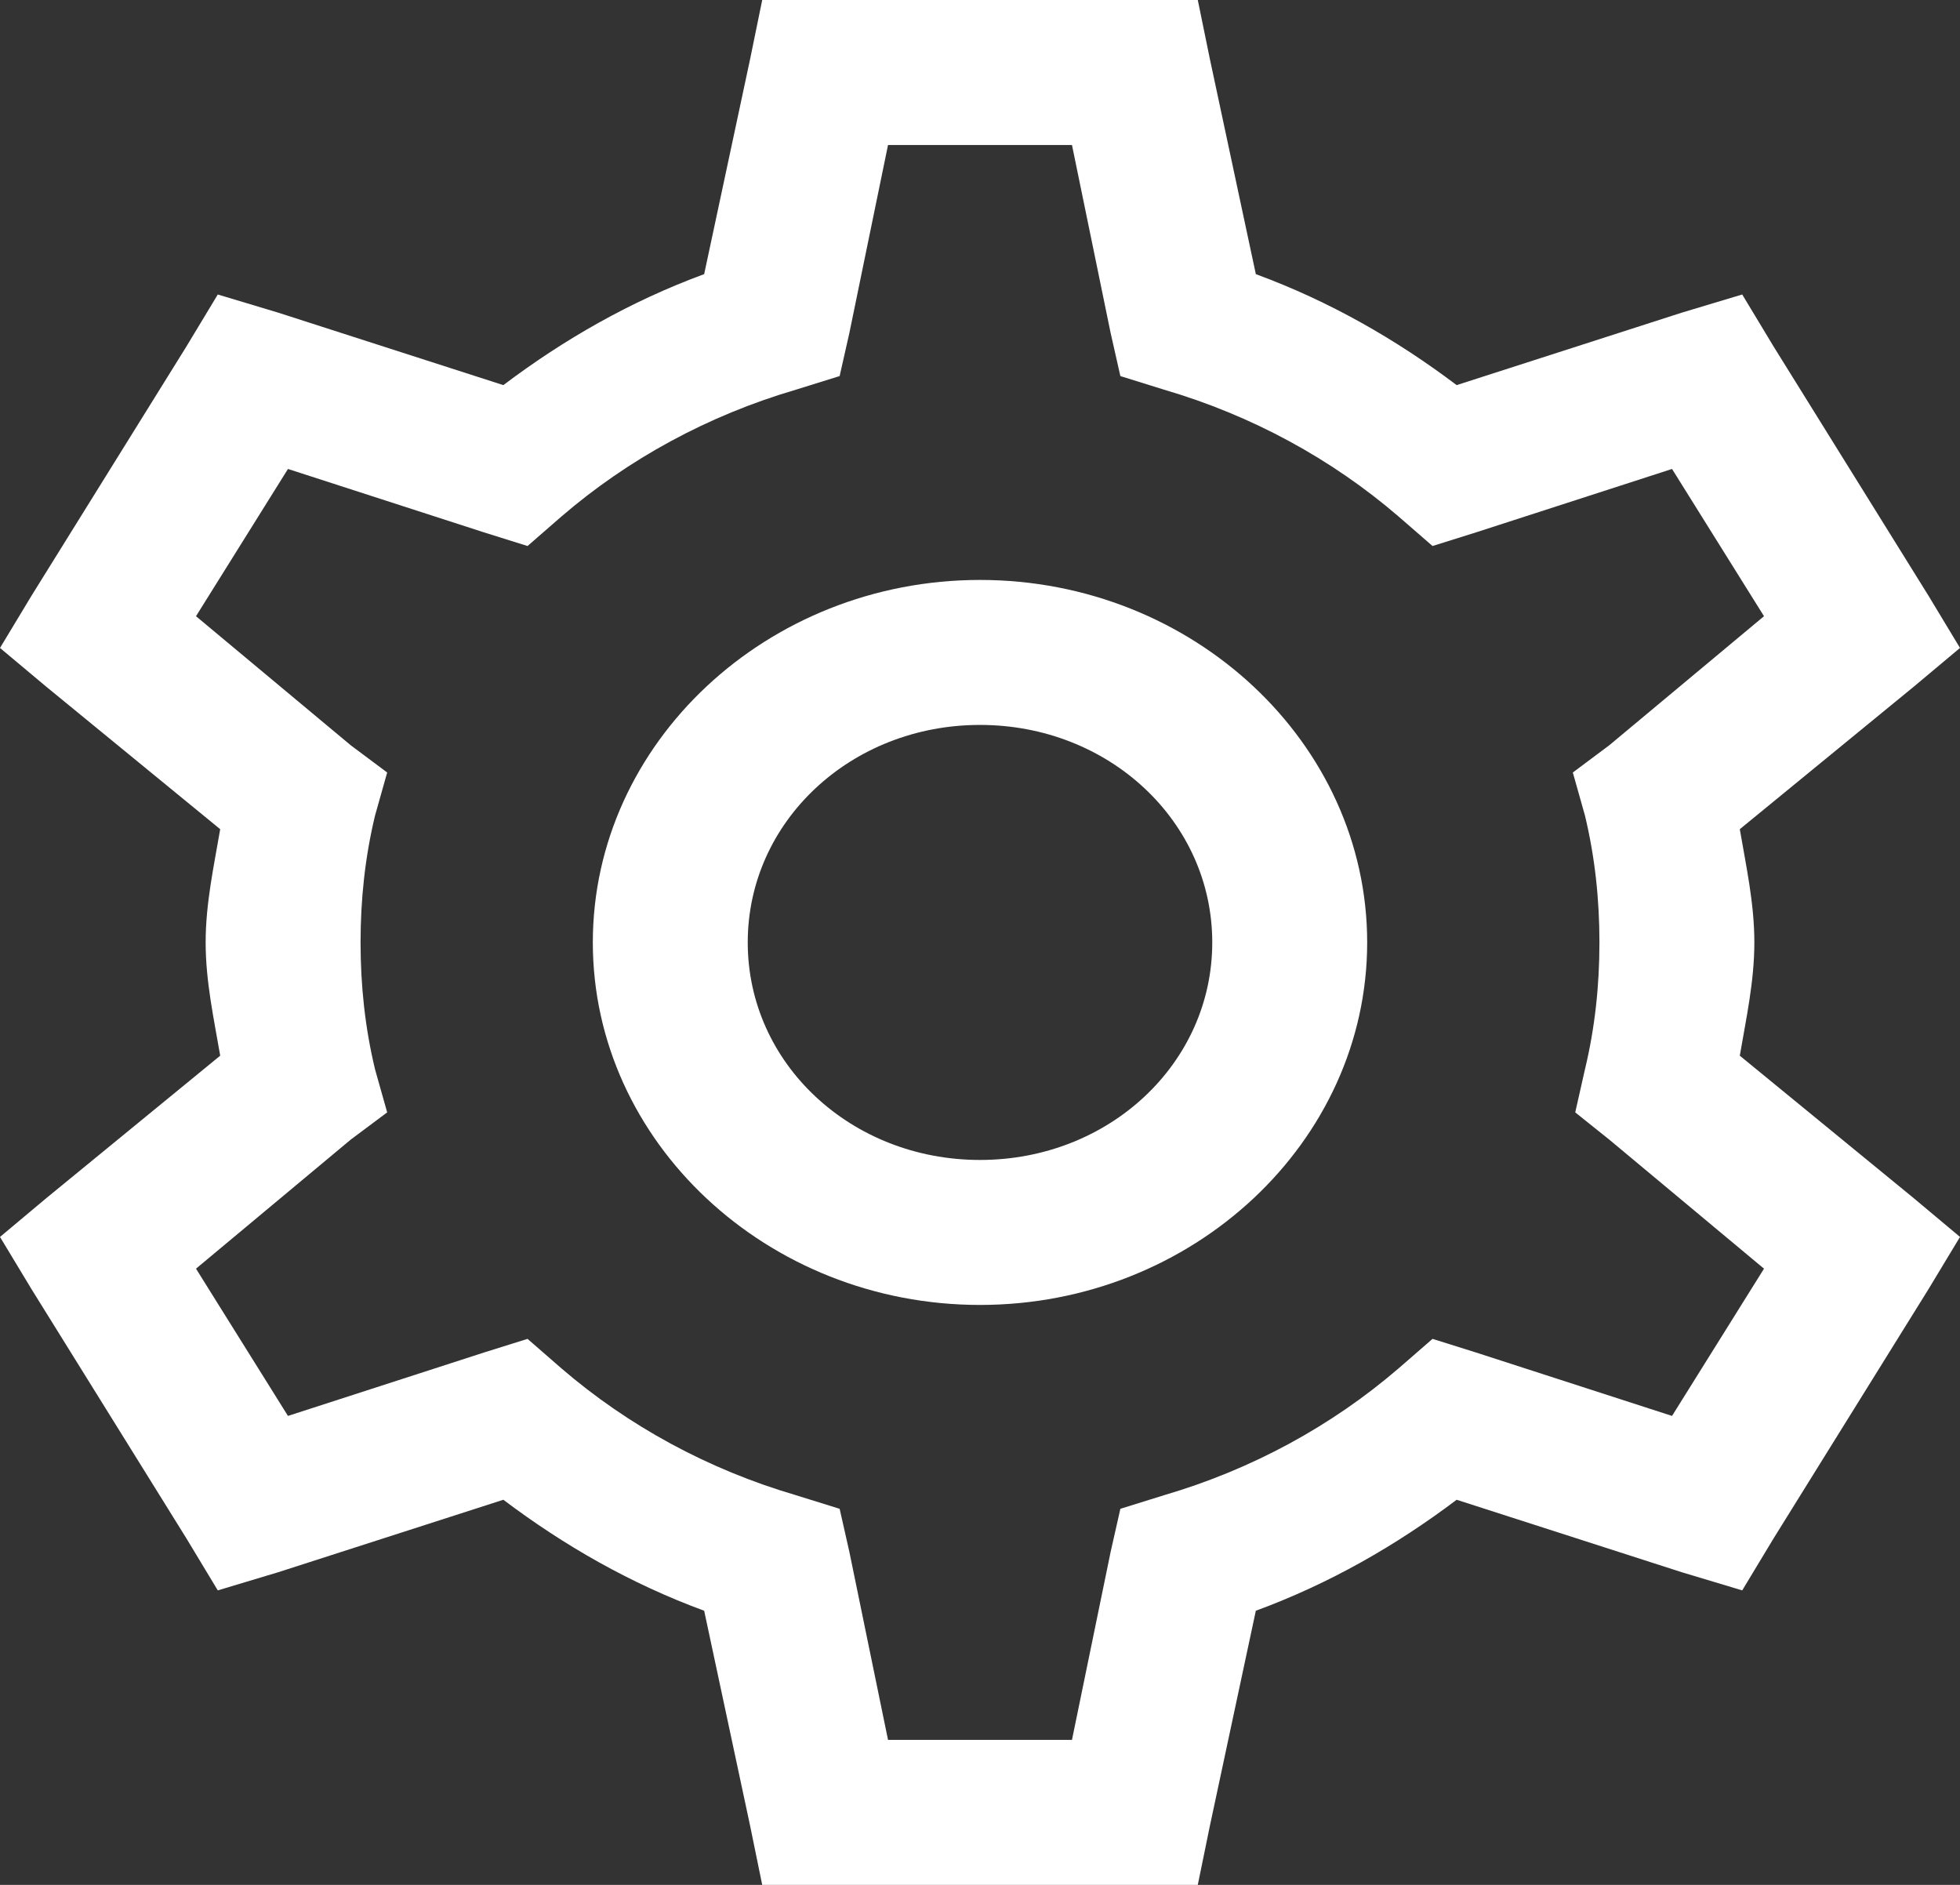 <svg width="26" height="25" viewBox="0 0 26 25" fill="none" xmlns="http://www.w3.org/2000/svg">
<rect x="0" y="0" width="26" height="25" fill="#333333" stroke="none"/>
<path d="M10.111 0L9.951 0.781L9.341 3.636C8.362 3.996 7.479 4.503 6.677 5.108L3.691 4.147L2.889 3.906L2.472 4.597L0.417 7.903L0 8.594L0.61 9.105L2.921 10.998C2.837 11.49 2.728 11.982 2.728 12.5C2.728 13.018 2.837 13.51 2.921 14.002L0.61 15.895L0 16.406L0.417 17.097L2.472 20.403L2.889 21.094L3.691 20.853L6.677 19.892C7.479 20.497 8.362 21.004 9.341 21.364L9.951 24.219L10.111 25H15.889L16.049 24.219L16.659 21.364C17.638 21.004 18.521 20.497 19.323 19.892L22.309 20.853L23.111 21.094L23.528 20.403L25.583 17.097L26 16.406L25.39 15.895L23.079 14.002C23.163 13.51 23.272 13.018 23.272 12.5C23.272 11.982 23.163 11.49 23.079 10.998L25.39 9.105L26 8.594L25.583 7.903L23.528 4.597L23.111 3.906L22.309 4.147L19.323 5.108C18.521 4.503 17.638 3.996 16.659 3.636L16.049 0.781L15.889 0H10.111ZM11.78 1.923H14.22L14.733 4.417L14.862 4.988L15.44 5.168C16.607 5.51 17.666 6.088 18.553 6.851L19.003 7.242L19.58 7.061L22.18 6.22L23.4 8.173L21.346 9.886L20.864 10.246L21.025 10.817C21.157 11.366 21.217 11.925 21.217 12.5C21.217 13.075 21.157 13.634 21.025 14.183L20.896 14.754L21.346 15.114L23.4 16.827L22.18 18.78L19.58 17.939L19.003 17.758L18.553 18.149C17.666 18.912 16.607 19.49 15.44 19.832L14.862 20.012L14.733 20.583L14.22 23.077H11.78L11.267 20.583L11.138 20.012L10.56 19.832C9.393 19.49 8.334 18.912 7.447 18.149L6.998 17.758L6.42 17.939L3.82 18.78L2.6 16.827L4.654 15.114L5.136 14.754L4.975 14.183C4.843 13.634 4.783 13.075 4.783 12.5C4.783 11.925 4.843 11.366 4.975 10.817L5.136 10.246L4.654 9.886L2.6 8.173L3.82 6.22L6.42 7.061L6.998 7.242L7.447 6.851C8.334 6.088 9.393 5.51 10.56 5.168L11.138 4.988L11.267 4.417L11.78 1.923ZM13 7.692C10.175 7.692 7.864 9.856 7.864 12.5C7.864 15.144 10.175 17.308 13 17.308C15.825 17.308 18.136 15.144 18.136 12.5C18.136 9.856 15.825 7.692 13 7.692ZM13 9.615C14.713 9.615 16.081 10.896 16.081 12.5C16.081 14.104 14.713 15.385 13 15.385C11.287 15.385 9.919 14.104 9.919 12.5C9.919 10.896 11.287 9.615 13 9.615Z" fill="white"/>
</svg>

